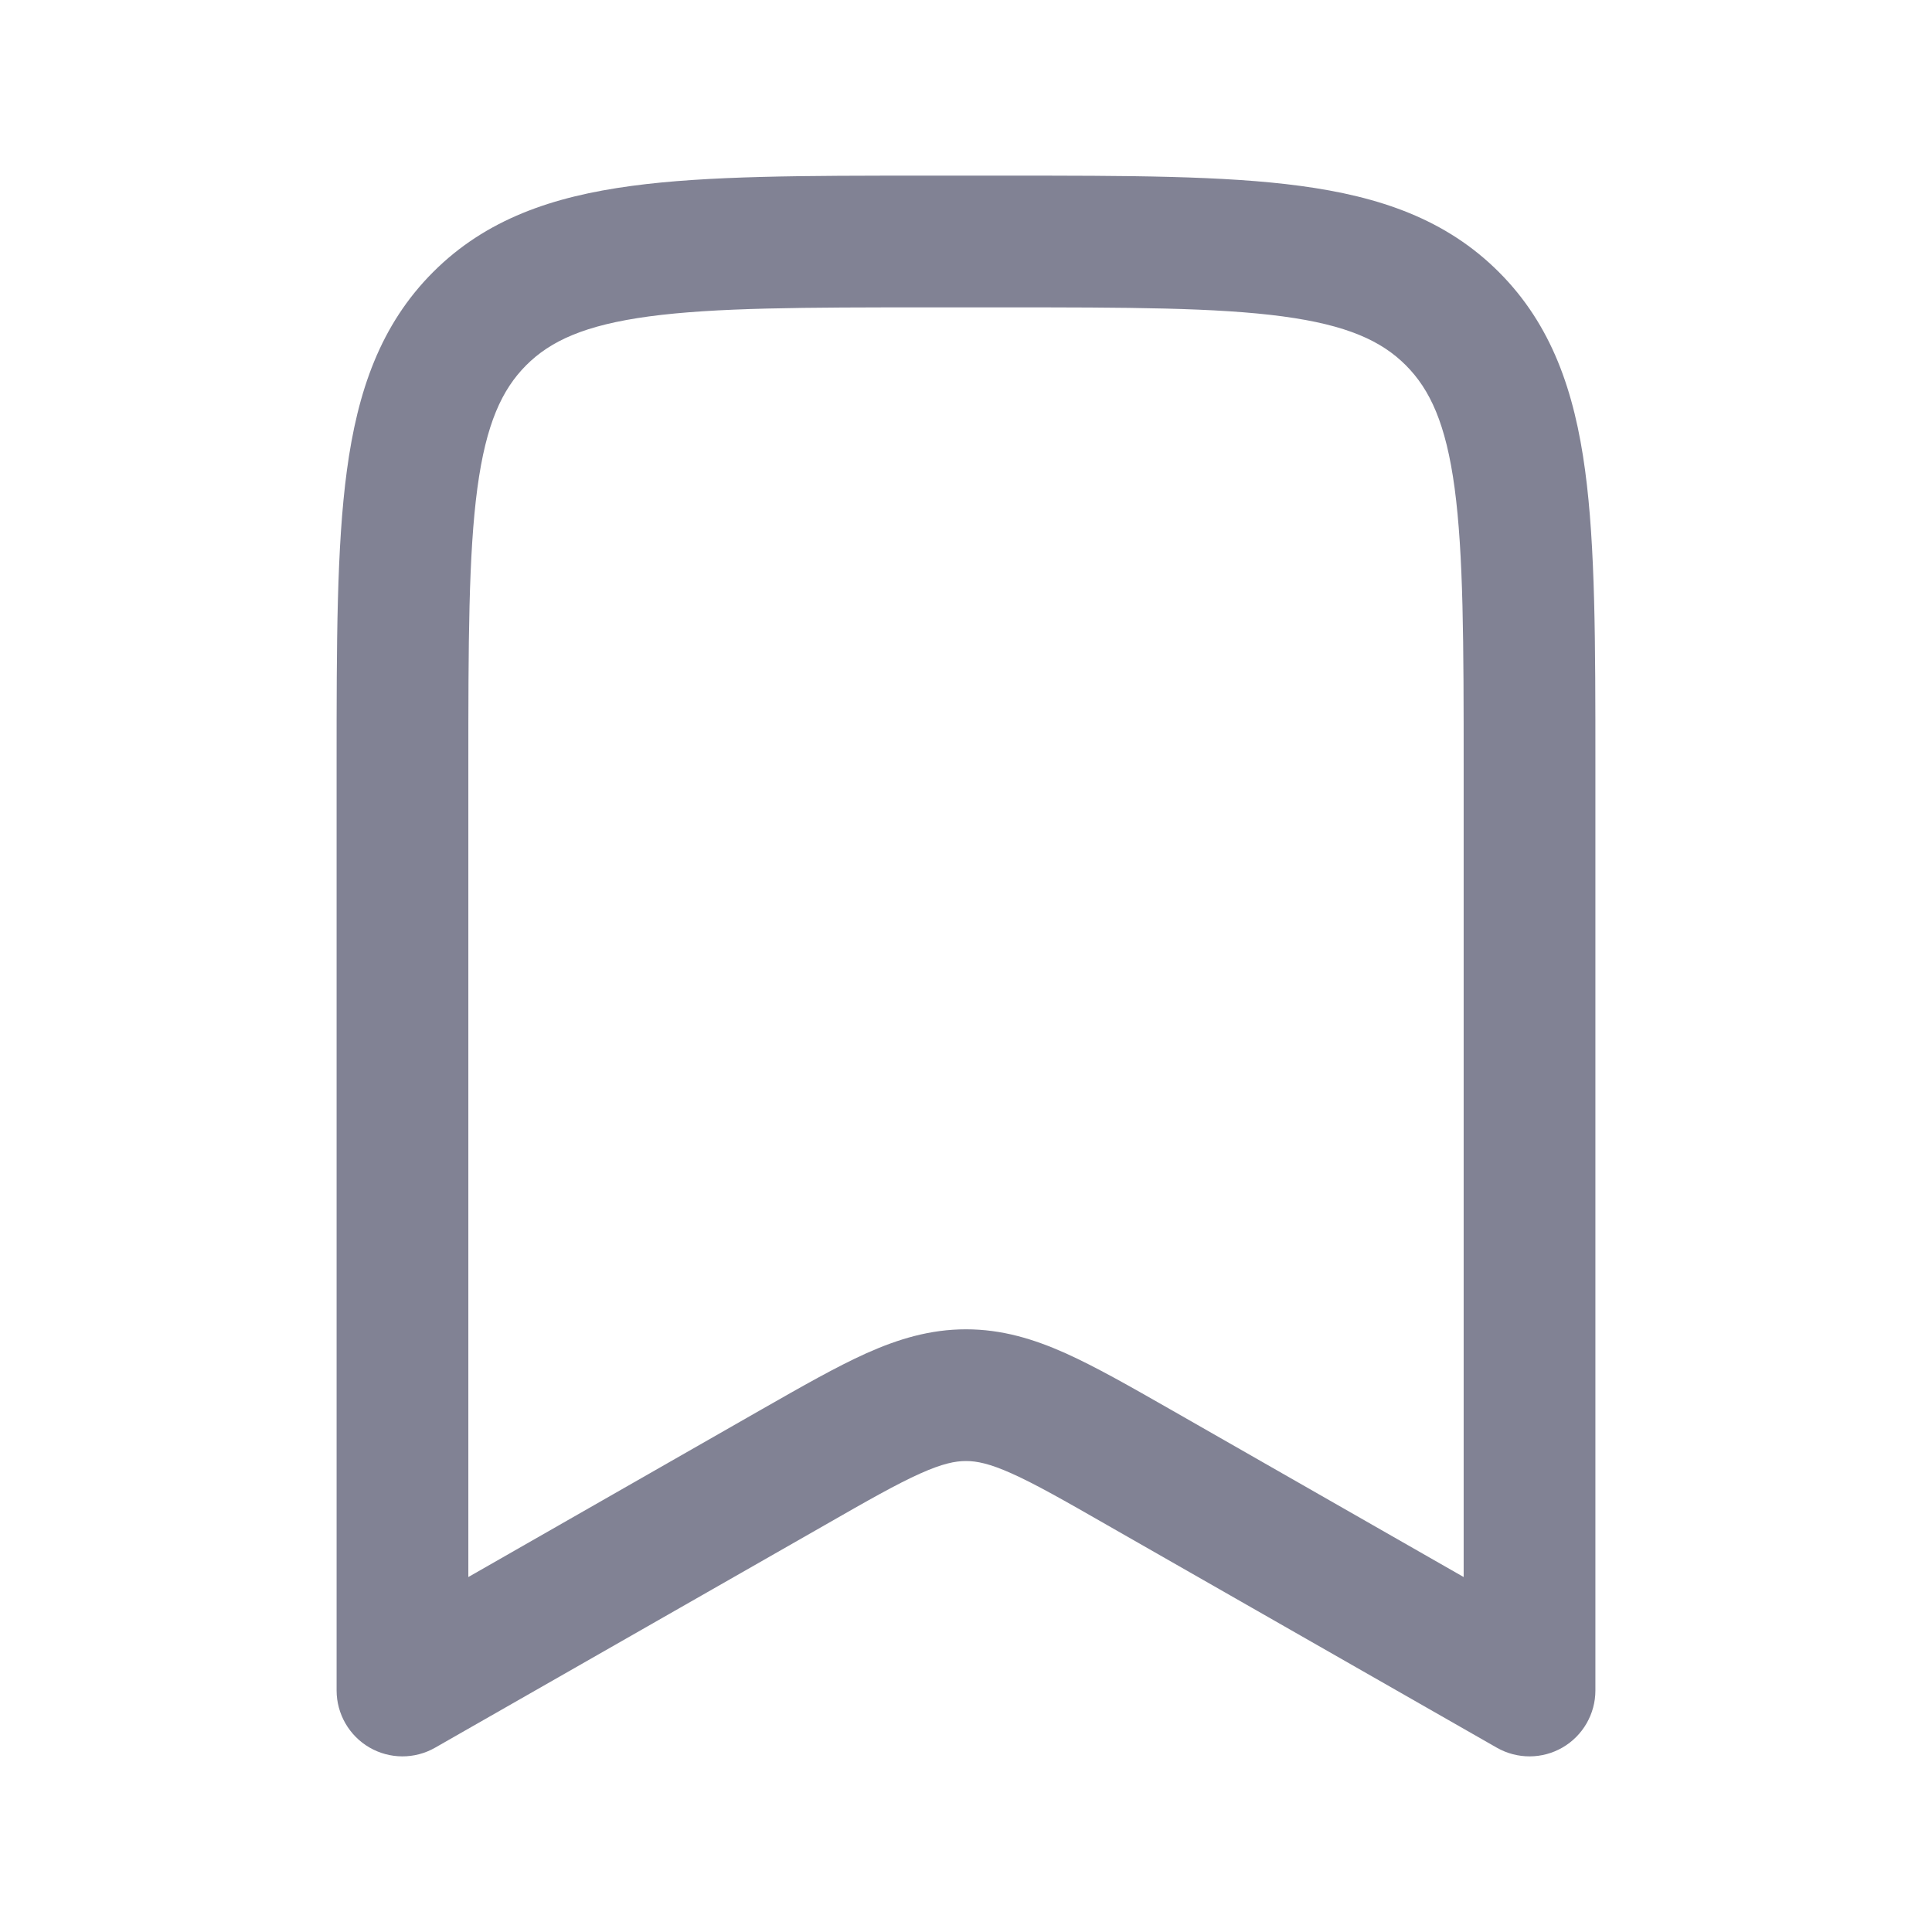 <svg width="22" height="22" viewBox="0 0 22 22" fill="none" xmlns="http://www.w3.org/2000/svg">
<path fill-rule="evenodd" clip-rule="evenodd" d="M10.528 2L10.583 2H11.417L11.472 2C12.839 2 13.941 2 14.808 2.117C15.709 2.238 16.466 2.496 17.068 3.098C17.67 3.7 17.929 4.458 18.05 5.358C18.167 6.225 18.167 7.328 18.167 8.695V8.75V19.25C18.167 19.517 18.024 19.765 17.793 19.899C17.562 20.033 17.277 20.034 17.044 19.901L12.612 17.369C12.115 17.084 11.789 16.899 11.521 16.779C11.269 16.666 11.123 16.637 11 16.637C10.877 16.637 10.731 16.666 10.479 16.779C10.211 16.899 9.885 17.084 9.388 17.369L4.955 19.901C4.723 20.034 4.438 20.033 4.207 19.899C3.976 19.765 3.833 19.517 3.833 19.25V8.75L3.833 8.695C3.833 7.328 3.833 6.225 3.95 5.358C4.071 4.458 4.33 3.7 4.932 3.098C5.534 2.496 6.291 2.238 7.192 2.117C8.059 2 9.161 2 10.528 2ZM7.391 3.603C6.658 3.702 6.269 3.882 5.992 4.159C5.716 4.436 5.535 4.824 5.436 5.558C5.335 6.313 5.333 7.315 5.333 8.75V17.958L8.643 16.066L8.673 16.049C9.132 15.787 9.523 15.564 9.865 15.41C10.23 15.247 10.592 15.137 11 15.137C11.408 15.137 11.77 15.247 12.135 15.41C12.477 15.564 12.868 15.787 13.327 16.049L13.357 16.066L16.667 17.958V8.75C16.667 7.315 16.665 6.313 16.564 5.558C16.465 4.824 16.284 4.436 16.008 4.159C15.731 3.882 15.342 3.702 14.608 3.603C13.853 3.502 12.852 3.5 11.417 3.5H10.583C9.148 3.5 8.147 3.502 7.391 3.603Z" fill="#818294"/>
</svg>
